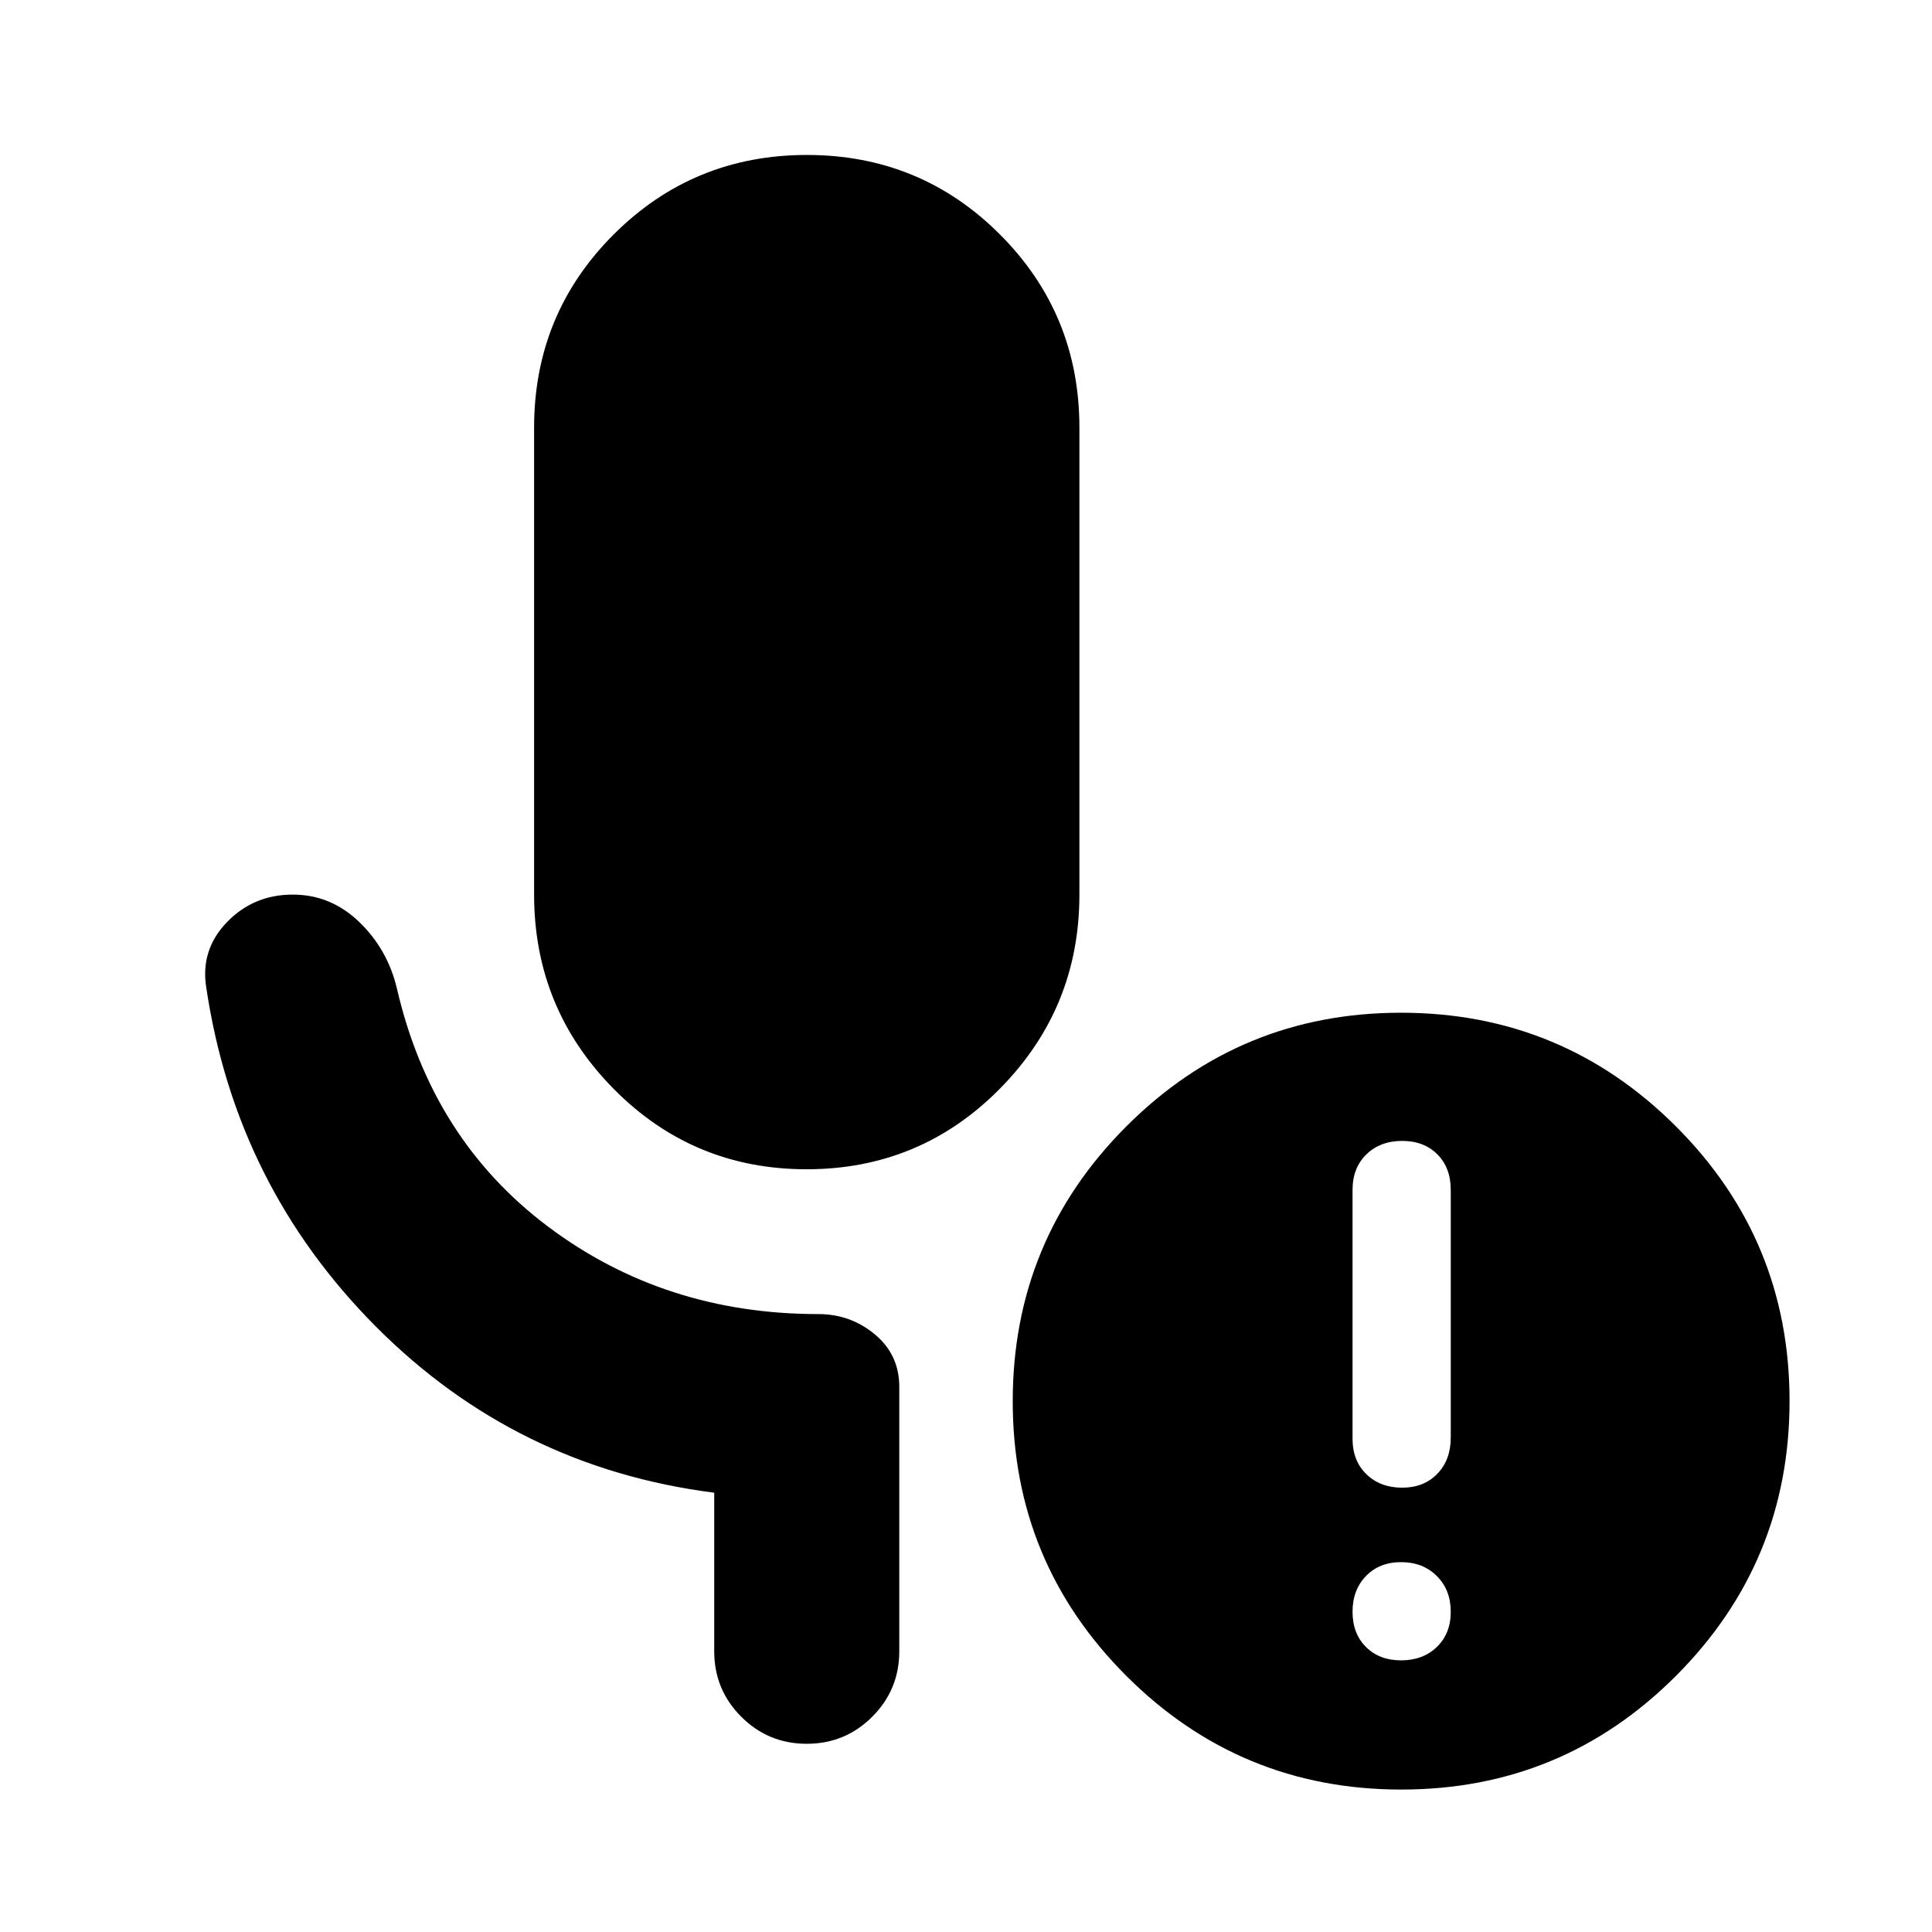 <svg xmlns="http://www.w3.org/2000/svg" height="24" viewBox="0 -960 960 960" width="24"><path d="M400.8-379q-56.47 0-95.94-40.01-39.47-40.02-39.47-96.47v-232.04q0-56.45 39.53-95.97Q344.46-883 400.94-883q56.47 0 95.94 39.51 39.47 39.52 39.47 95.97v232.04q0 56.45-39.54 96.47Q457.28-379 400.8-379Zm295.42 244.02q10.82 0 17.74-6.66 6.91-6.66 6.91-17.49 0-10.83-6.91-17.74-6.92-6.91-17.74-6.91-10.83 0-17.49 6.91-6.66 6.91-6.66 17.74 0 10.83 6.66 17.49 6.66 6.66 17.49 6.66Zm.5-85.8q10.82 0 17.49-6.91 6.66-6.92 6.66-17.95v-123.09q0-11.03-6.66-17.69-6.67-6.67-17.49-6.67-10.83 0-17.74 6.67-6.91 6.66-6.91 17.72v123.53q0 11.06 6.91 17.73 6.91 6.66 17.74 6.66Zm-.43 150q-80.07 0-136.57-56.43-56.5-56.44-56.5-136.5 0-80.07 56.43-136.57t136.5-56.5q80.07 0 136.57 56.43t56.5 136.5q0 80.07-56.43 136.57-56.44 56.5-136.5 56.5Zm-341.4-68.72v-78.78q-98.41-12.57-168.03-82.47T102.54-469q-3.13-18.89 10.13-32.68 13.27-13.8 32.79-13.8 18.89 0 33 13.58 14.1 13.57 18.74 32.97 17.32 75.06 75.19 118.47 57.87 43.42 134.15 43.42 16.12 0 28.21 10.11 12.1 10.12 12.1 26v131.43q0 19.1-13.44 32.54-13.44 13.44-32.54 13.44t-32.54-13.44q-13.44-13.44-13.44-32.54Z"/></svg>